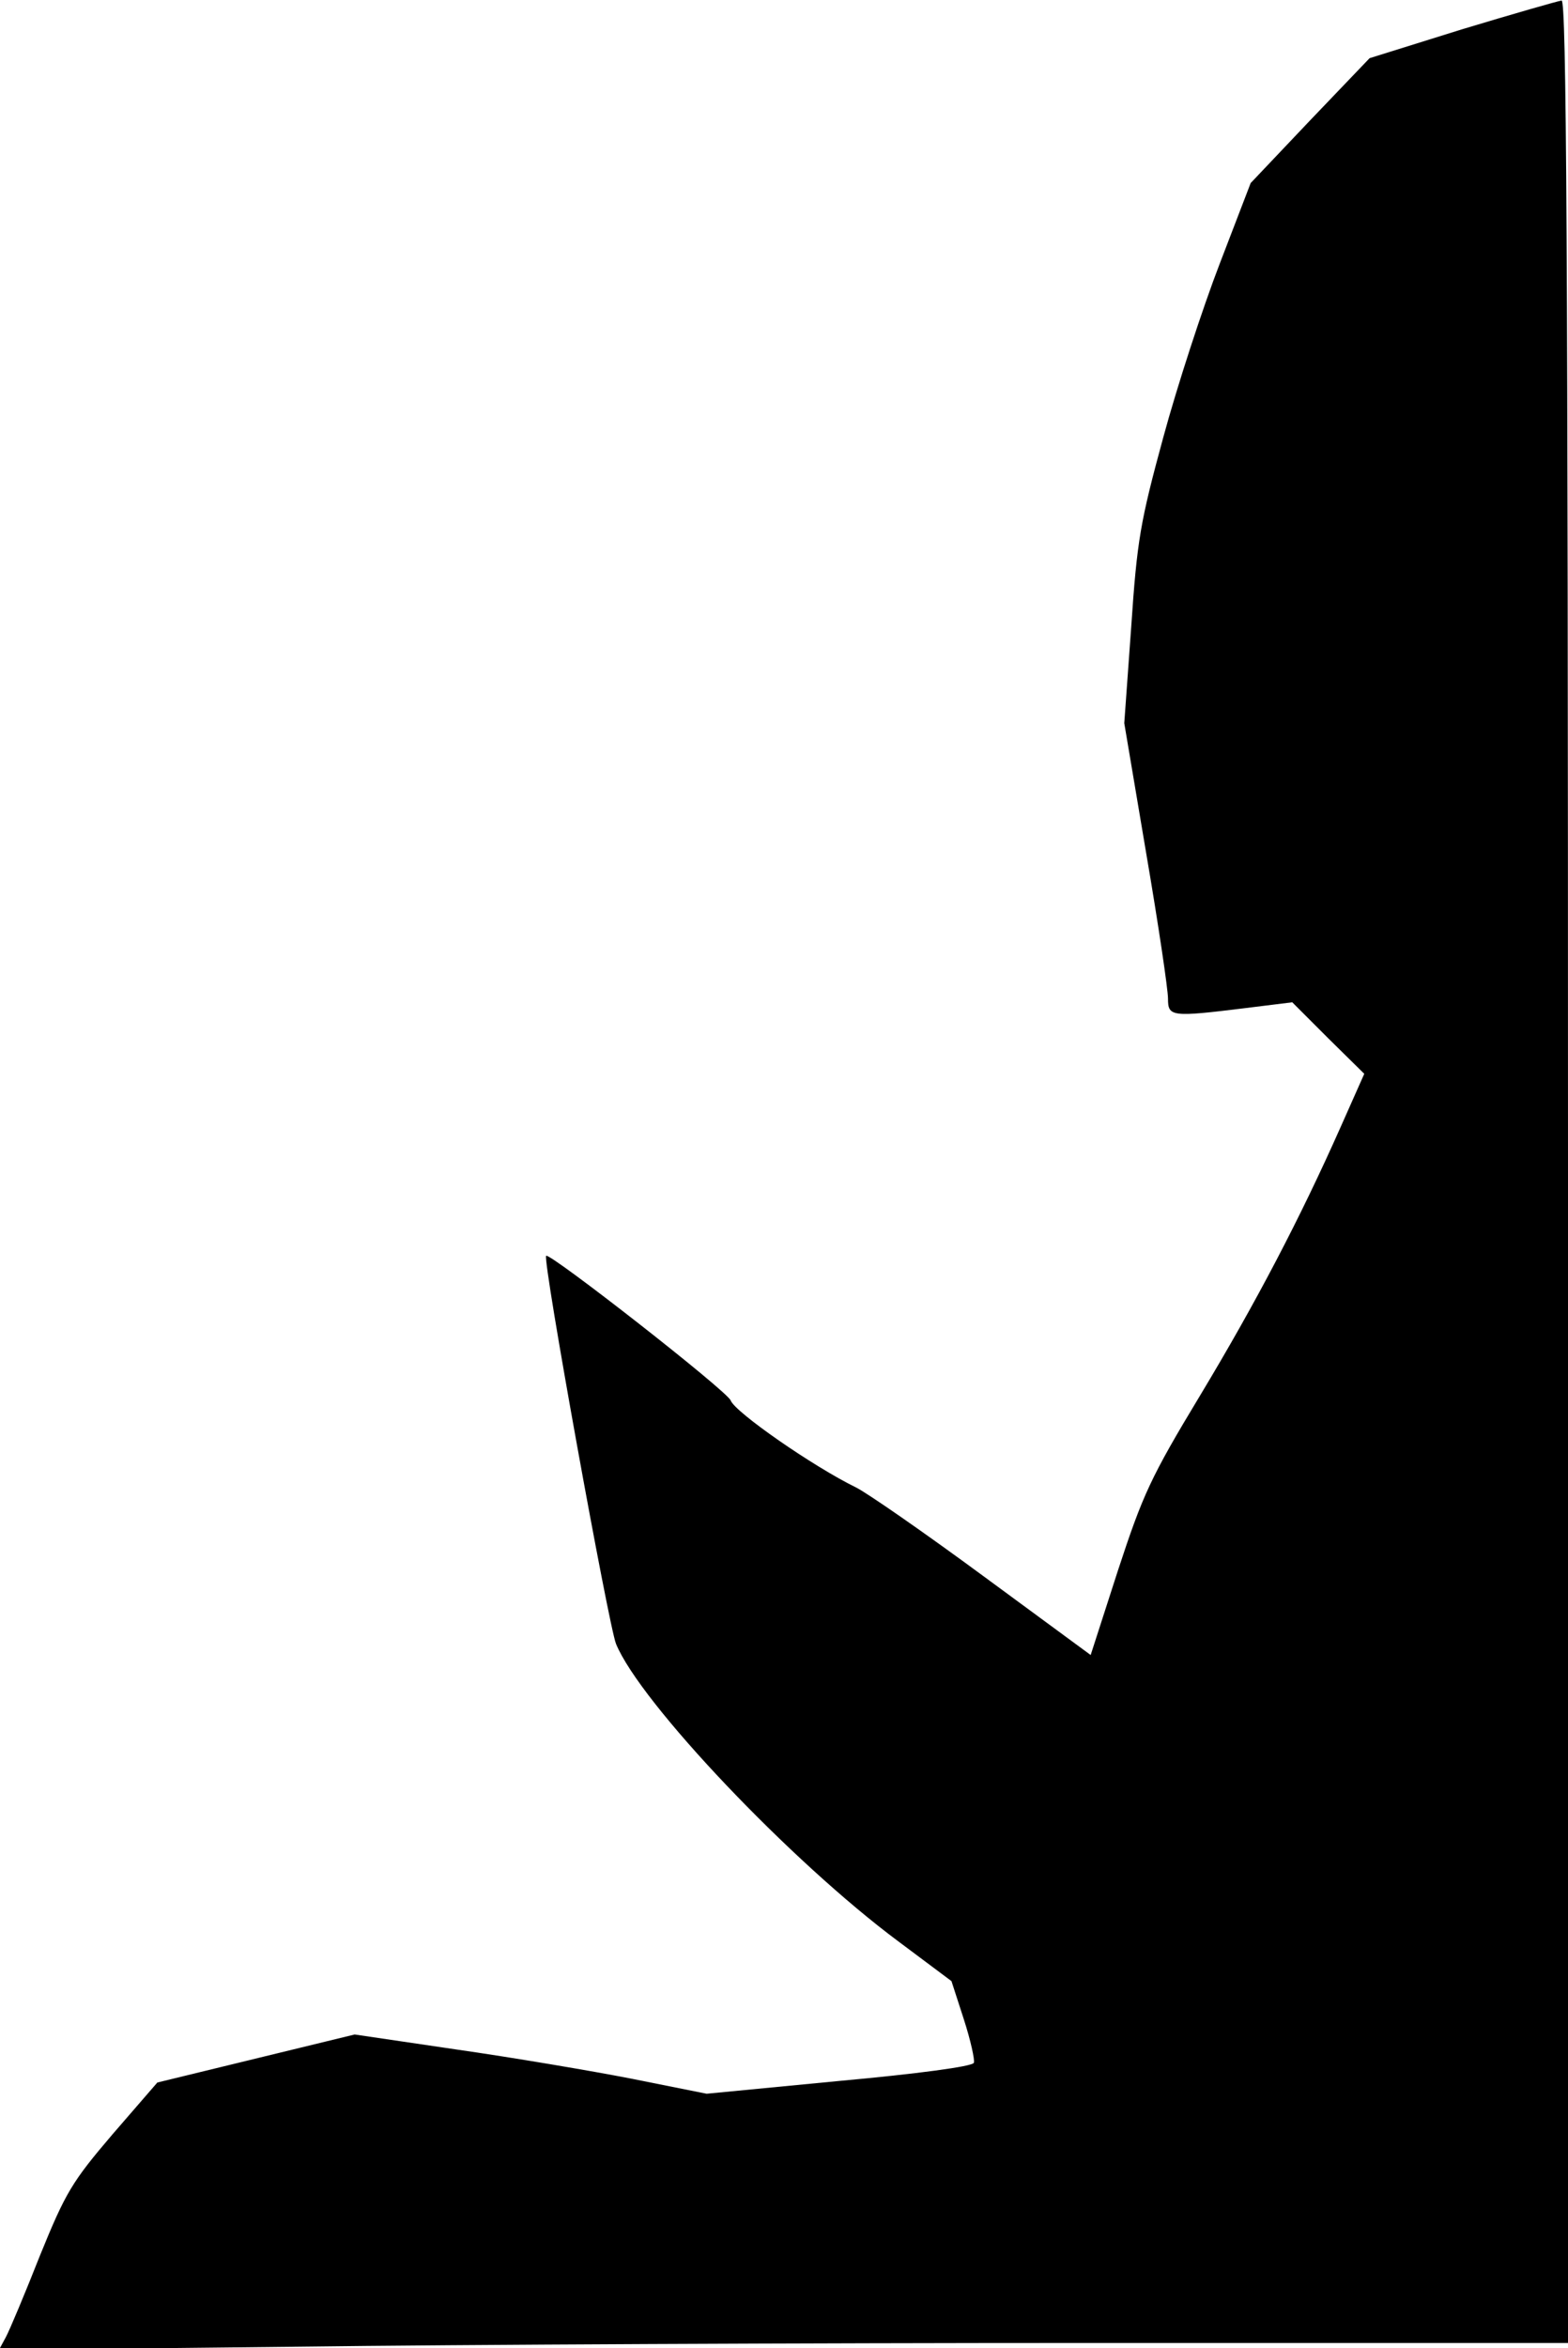 <?xml version="1.0" standalone="no"?>
<!DOCTYPE svg PUBLIC "-//W3C//DTD SVG 20010904//EN"
 "http://www.w3.org/TR/2001/REC-SVG-20010904/DTD/svg10.dtd">
<svg version="1.0" xmlns="http://www.w3.org/2000/svg"
 width="294pt" height="440pt" viewBox="0 0 294 440"
 preserveAspectRatio="xMidYMid meet">
<g transform="translate(0,440) scale(0.1,-0.1)"
fill="#000000" stroke="none">
<path fill="#000000" stroke="none" d="M2741 4345 l-173 -54 -112 -117 -111
-117 -58 -151 c-32 -83 -80 -230 -106 -326 -43 -158 -49 -192 -60 -355 l-13
-180 41 -243 c23 -134 41 -256 41 -273 0 -34 6 -35 144 -18 l89 11 67 -67 68
-67 -44 -99 c-76 -171 -158 -328 -264 -504 -93 -154 -107 -185 -154 -328 l-51
-158 -200 147 c-110 81 -218 156 -240 167 -80 39 -227 141 -235 163 -7 18
-340 278 -346 271 -7 -8 117 -692 131 -727 45 -110 328 -408 530 -558 l99 -74
23 -71 c13 -40 21 -77 19 -82 -2 -7 -109 -21 -252 -34 l-249 -24 -140 28 c-77
15 -225 40 -330 55 l-190 28 -185 -45 -185 -45 -84 -97 c-76 -89 -88 -109
-136 -227 -28 -71 -57 -140 -64 -153 l-13 -24 557 6 c307 4 969 7 1472 7 l913
0 0 2195 c0 1750 -3 2195 -12 2194 -7 -1 -91 -25 -187 -54z"/>
</g>
</svg>
